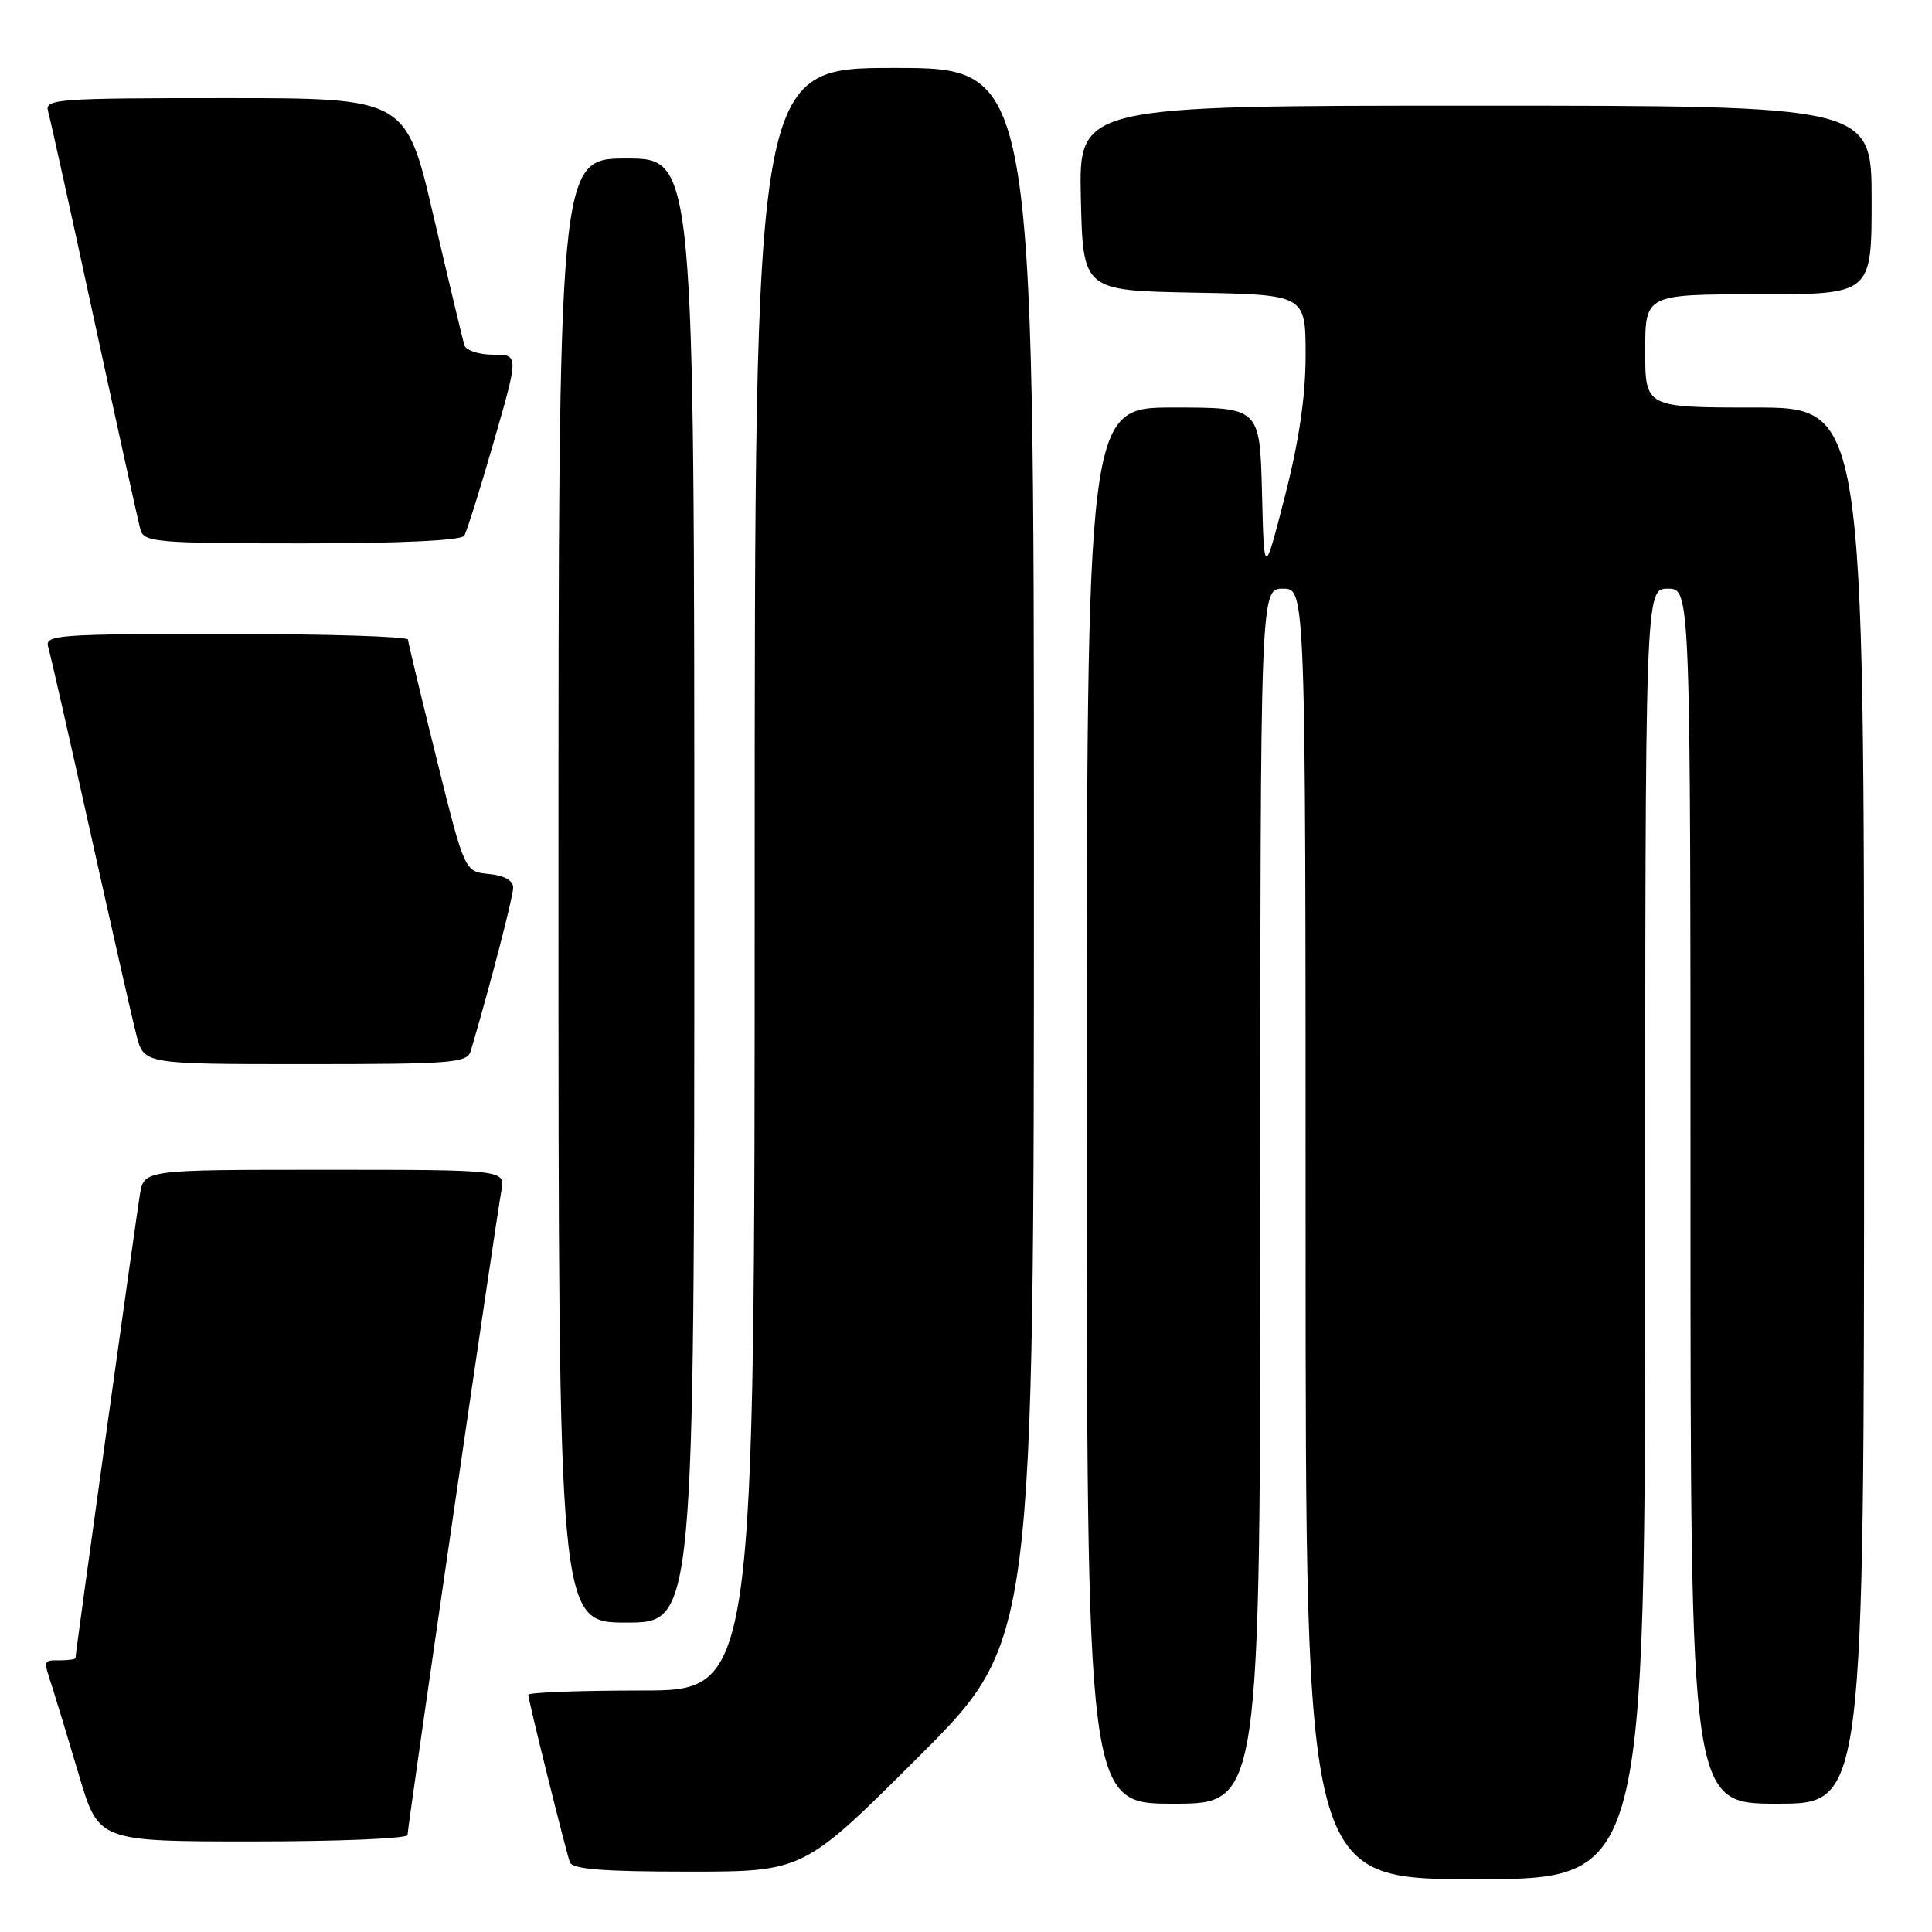 <?xml version="1.0" encoding="UTF-8" standalone="no"?>
<!DOCTYPE svg PUBLIC "-//W3C//DTD SVG 1.1//EN" "http://www.w3.org/Graphics/SVG/1.1/DTD/svg11.dtd" >
<svg xmlns="http://www.w3.org/2000/svg" xmlns:xlink="http://www.w3.org/1999/xlink" version="1.1" viewBox="0 0 256 256">
 <g >
 <path fill="currentColor"
d=" M 218.00 163.50 C 218.00 78.00 218.00 78.00 221.00 78.00 C 224.00 78.00 224.00 78.00 224.00 158.50 C 224.00 239.00 224.00 239.00 235.50 239.00 C 247.00 239.00 247.00 239.00 247.00 146.50 C 247.00 54.00 247.00 54.00 232.50 54.00 C 218.00 54.00 218.00 54.00 218.00 46.50 C 218.00 39.00 218.00 39.00 233.00 39.00 C 248.00 39.00 248.00 39.00 248.00 26.50 C 248.00 14.00 248.00 14.00 195.47 14.00 C 142.94 14.00 142.94 14.00 143.22 26.25 C 143.50 38.50 143.50 38.50 158.25 38.78 C 173.00 39.05 173.00 39.05 173.00 47.06 C 173.00 52.52 172.13 58.46 170.25 65.78 C 167.50 76.50 167.50 76.50 167.22 65.25 C 166.93 54.00 166.93 54.00 155.47 54.00 C 144.00 54.00 144.00 54.00 144.00 146.50 C 144.00 239.00 144.00 239.00 155.50 239.00 C 167.00 239.00 167.00 239.00 167.00 158.50 C 167.00 78.00 167.00 78.00 170.00 78.00 C 173.00 78.00 173.00 78.00 173.00 163.50 C 173.00 249.00 173.00 249.00 195.50 249.00 C 218.00 249.00 218.00 249.00 218.00 163.50 Z  M 121.74 232.76 C 137.00 217.52 137.00 217.52 137.00 113.26 C 137.00 9.00 137.00 9.00 118.50 9.00 C 100.00 9.00 100.00 9.00 100.00 116.50 C 100.00 224.00 100.00 224.00 85.00 224.00 C 76.75 224.00 70.00 224.26 70.00 224.57 C 70.00 225.26 74.90 244.99 75.51 246.75 C 75.83 247.68 79.89 248.00 91.21 248.00 C 106.48 248.00 106.48 248.00 121.74 232.76 Z  M 54.00 243.15 C 54.00 242.10 65.73 161.55 66.44 157.75 C 66.95 155.00 66.95 155.00 43.02 155.00 C 19.09 155.00 19.09 155.00 18.54 158.25 C 18.03 161.30 10.00 219.05 10.00 219.70 C 10.00 219.86 9.10 220.00 8.00 220.00 C 5.68 220.00 5.72 219.85 6.94 223.60 C 7.45 225.20 9.04 230.44 10.47 235.25 C 13.06 244.00 13.06 244.00 33.53 244.00 C 44.79 244.00 54.00 243.62 54.00 243.15 Z  M 92.00 118.00 C 92.00 21.00 92.00 21.00 83.00 21.00 C 74.00 21.00 74.00 21.00 74.00 118.00 C 74.00 215.00 74.00 215.00 83.00 215.00 C 92.00 215.00 92.00 215.00 92.00 118.00 Z  M 62.38 139.25 C 64.92 130.67 68.00 118.82 68.00 117.62 C 68.00 116.67 66.83 116.01 64.78 115.81 C 61.56 115.50 61.56 115.50 57.84 100.50 C 55.79 92.25 54.09 85.16 54.06 84.75 C 54.03 84.34 43.17 84.00 29.93 84.00 C 7.48 84.00 5.90 84.12 6.39 85.75 C 6.68 86.71 9.21 97.85 12.02 110.50 C 14.83 123.15 17.56 135.19 18.10 137.25 C 19.08 141.00 19.08 141.00 40.47 141.00 C 59.98 141.00 61.91 140.85 62.38 139.25 Z  M 61.51 70.99 C 61.85 70.44 63.62 64.81 65.44 58.49 C 68.75 47.00 68.75 47.00 65.34 47.00 C 63.47 47.00 61.76 46.44 61.54 45.75 C 61.32 45.06 59.49 37.41 57.47 28.75 C 53.81 13.00 53.81 13.00 29.84 13.00 C 7.48 13.00 5.90 13.12 6.37 14.75 C 6.65 15.71 9.41 28.20 12.50 42.50 C 15.60 56.80 18.35 69.29 18.63 70.25 C 19.09 71.84 20.99 72.00 40.01 72.00 C 52.96 72.00 61.12 71.62 61.51 70.99 Z "/>
</g>
</svg>